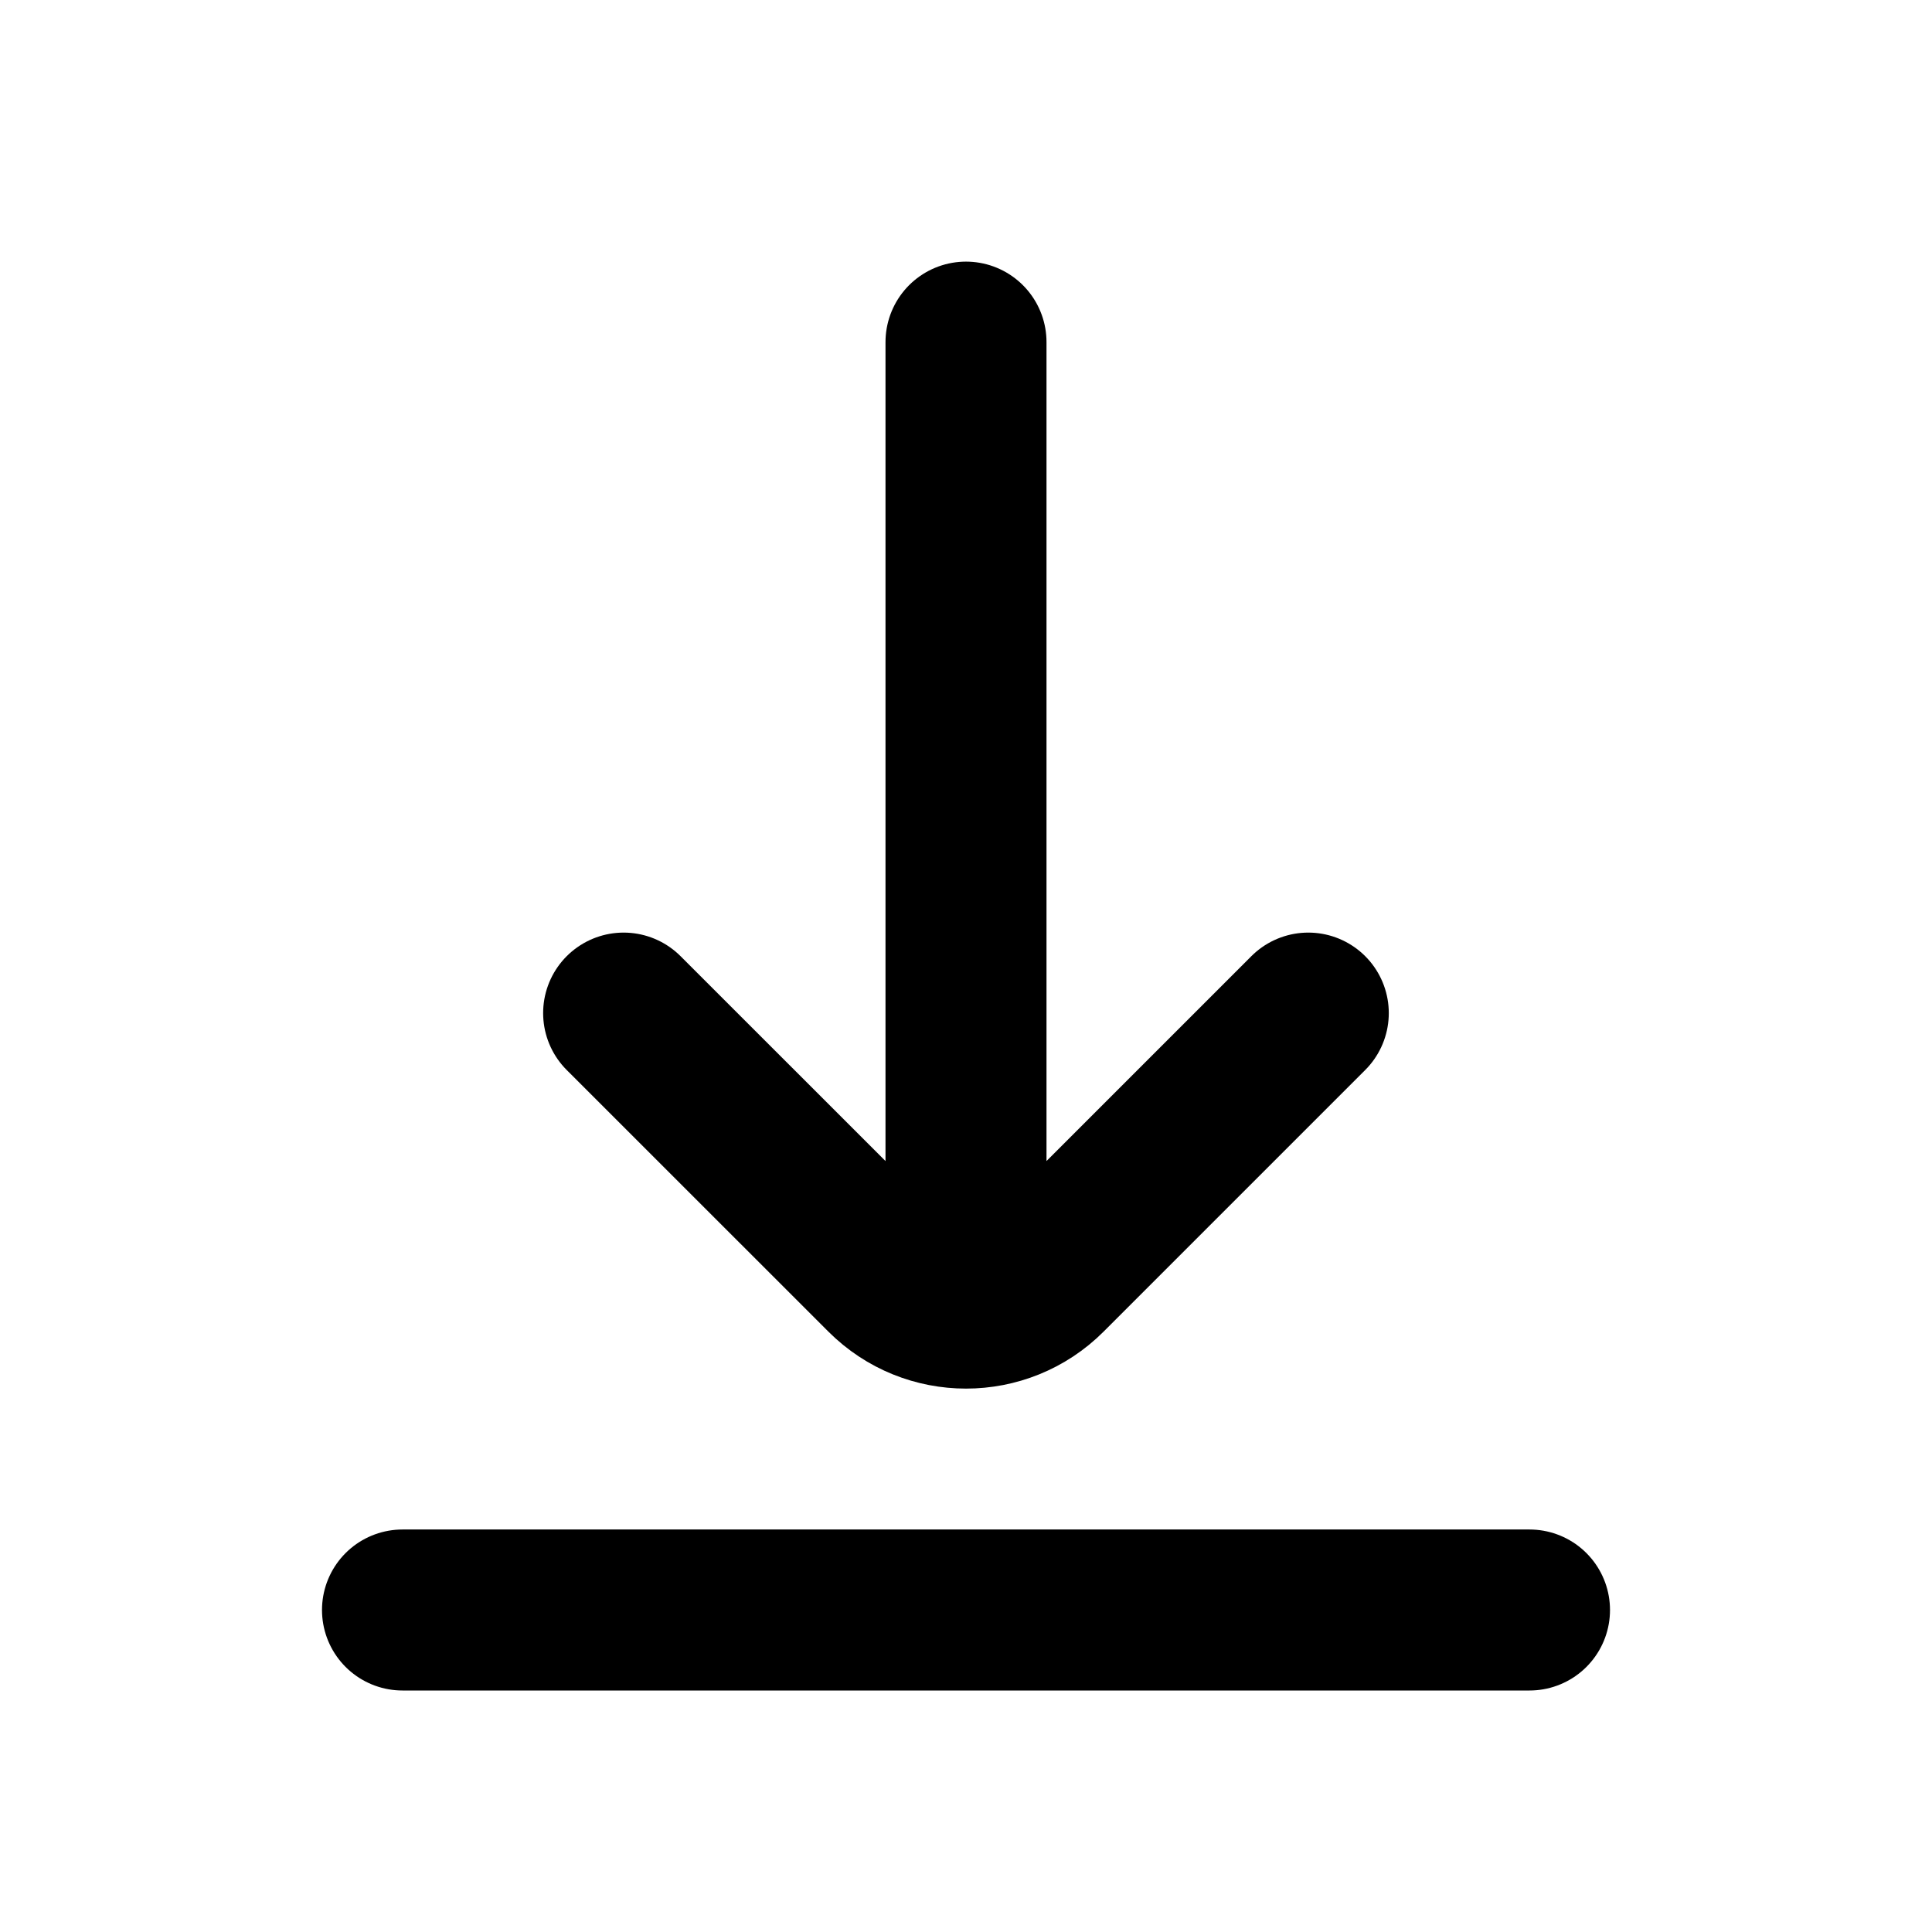 <svg xmlns:xlink="http://www.w3.org/1999/xlink" width="24" height="24" viewBox="0 0 24 24" fill="none" xmlns="http://www.w3.org/2000/svg" class="size-ds-icon-button-xxl ms-ds-0 me-ds-0 mt-ds-0 mb-ds-0" name="Deposit"><path d="M5 20H19" stroke-width="2px" stroke-linecap="round" stroke-linejoin="round" class="fill-transparent stroke-current" stroke="color(srgb 0.431 0.408 0.51)" fill-opacity="0" fill="#000000"></path><path d="M16.252 12.585L13.002 15.835C12.449 16.388 11.551 16.388 10.998 15.835L7.747 12.585M12 15.597L12 4.25" stroke-width="2px" stroke-linecap="round" stroke-linejoin="round" class="fill-transparent stroke-current" stroke="color(srgb 0.431 0.408 0.51)" fill-opacity="0" fill="#000000"></path></svg>